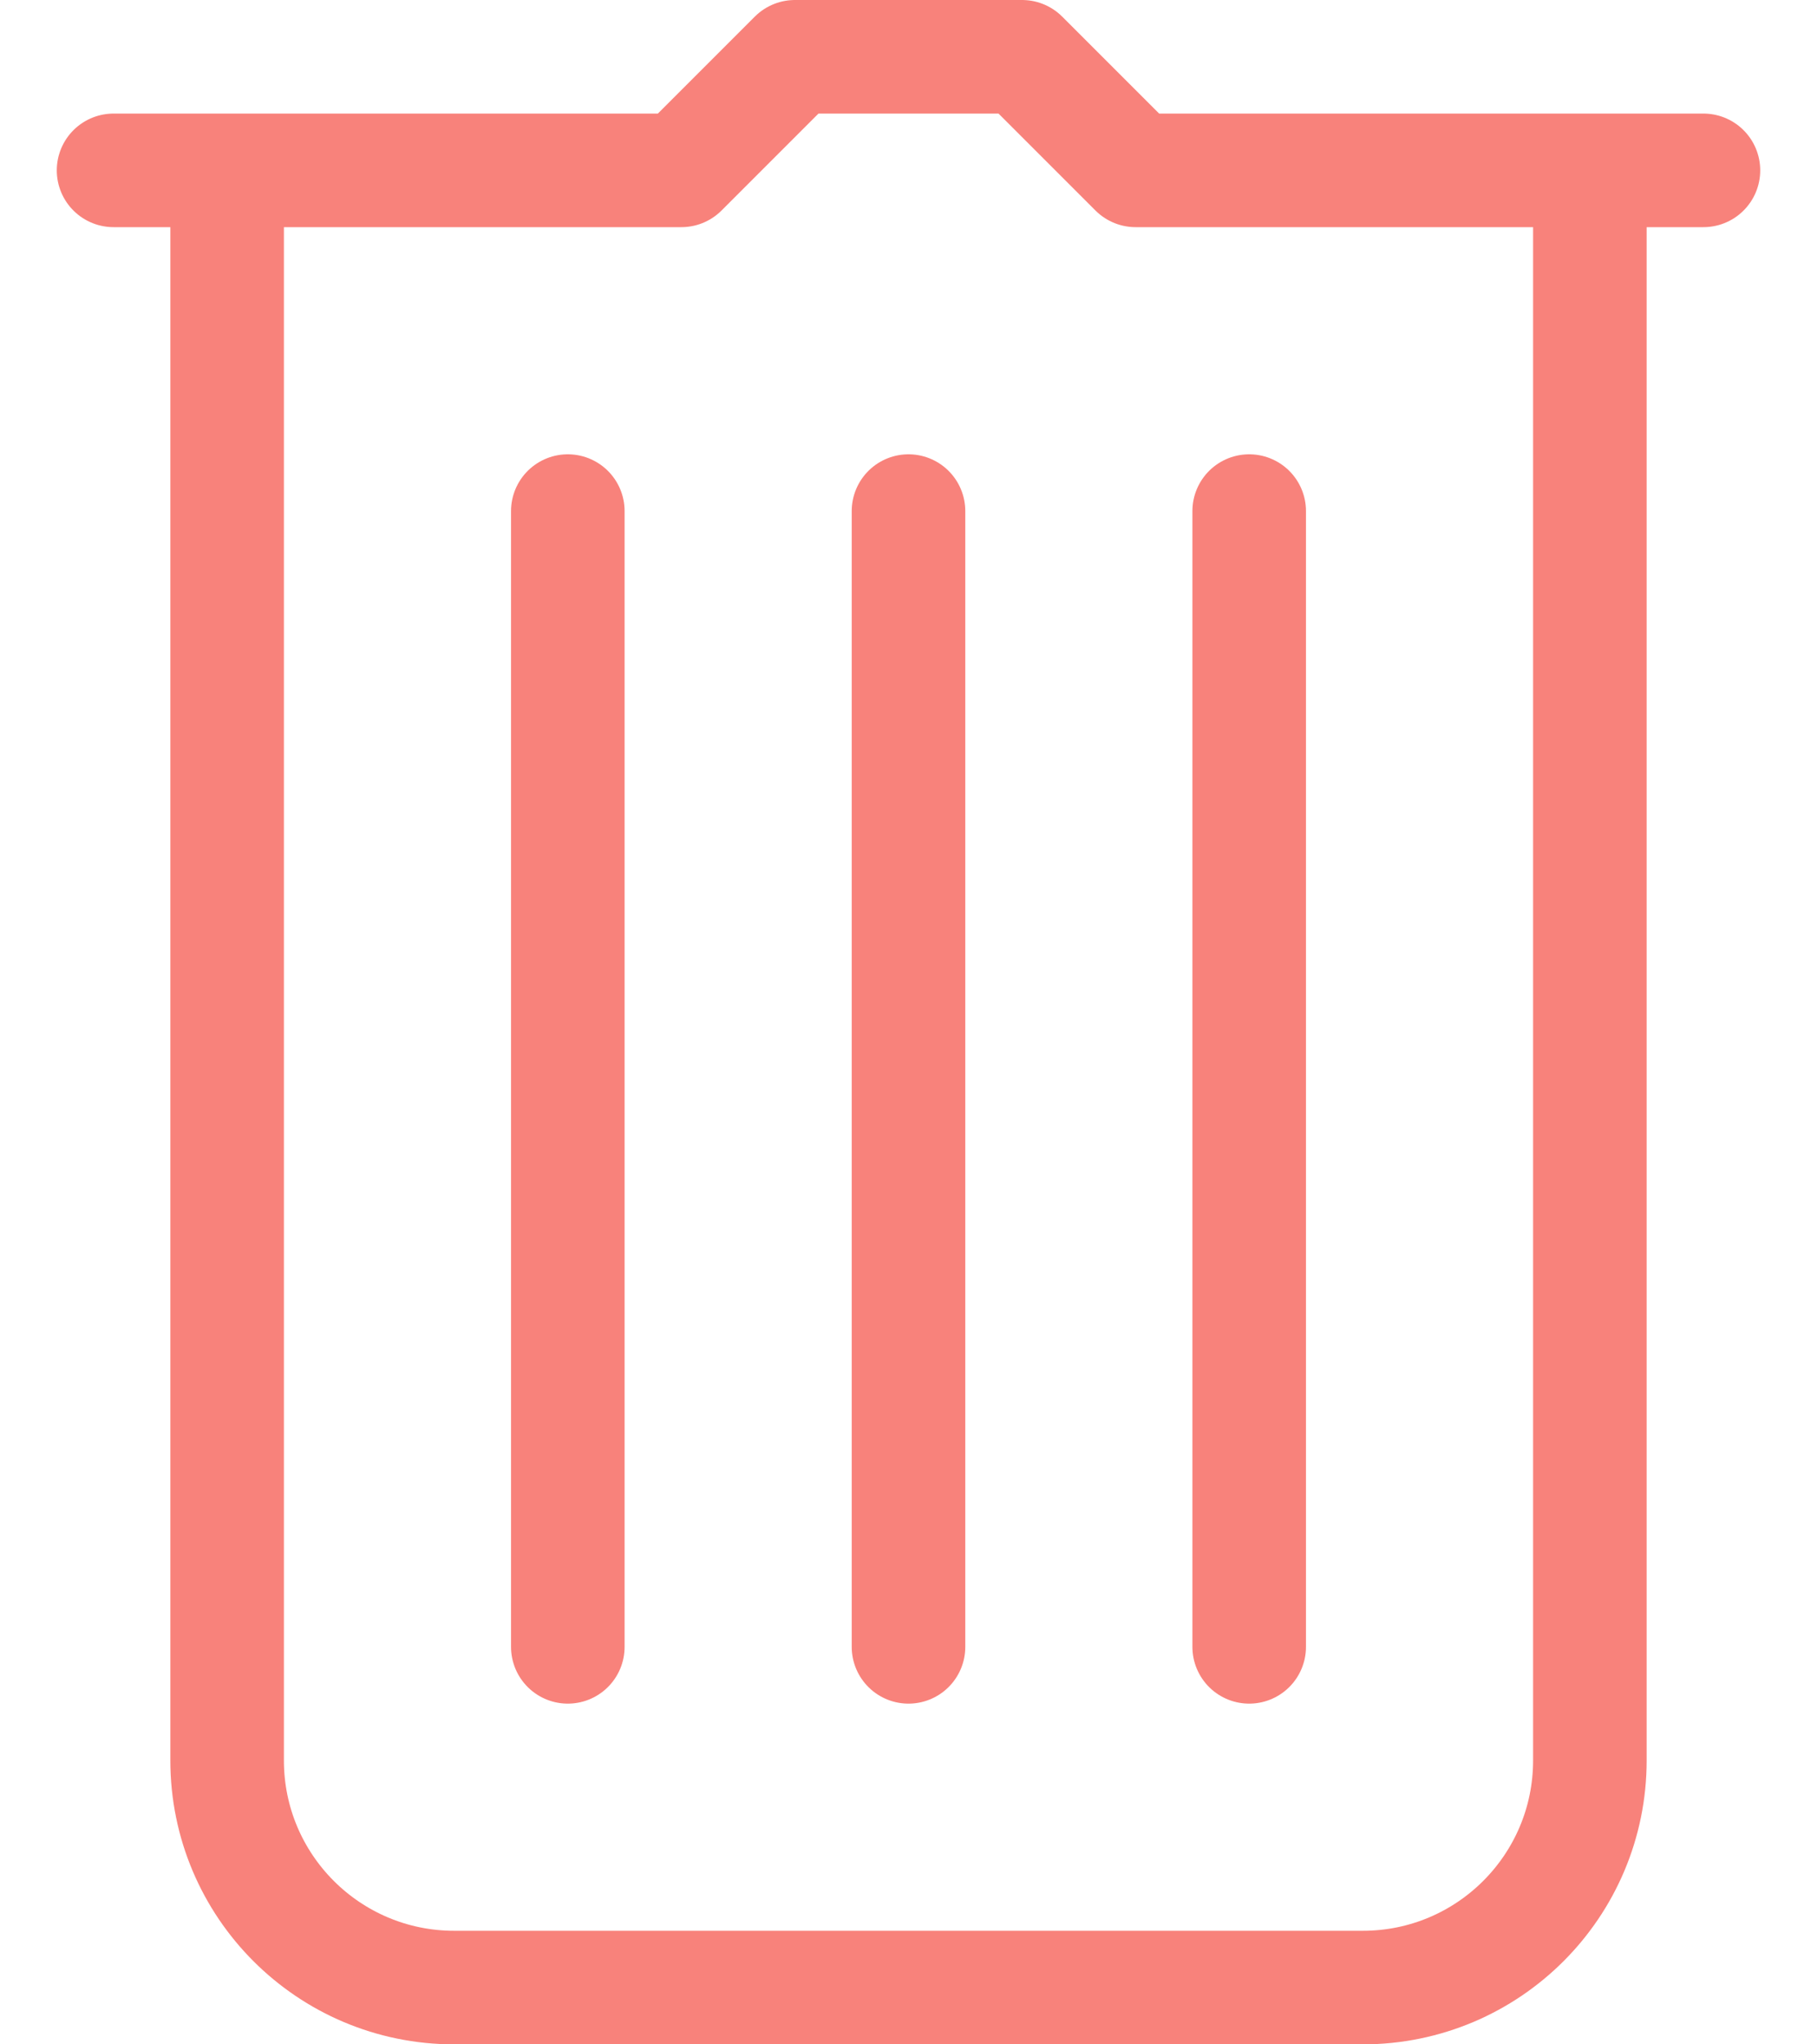 <svg xmlns="http://www.w3.org/2000/svg" width="16" height="18" fill="none" viewBox="0 0 16 18"><path stroke="#F8827B" stroke-linecap="round" stroke-linejoin="round" d="M2 1.5V15.5C2 16.605 2.895 17.5 4 17.5H12C13.105 17.5 14 16.605 14 15.5V1.5M1 1.5H6L7 0.5H9L10 1.5H15"/><path stroke="#F8827B" stroke-linecap="round" stroke-linejoin="round" d="M5 14.5V4.5"/><path stroke="#F8827B" stroke-linecap="round" stroke-linejoin="round" d="M8 14.5V4.5"/><path stroke="#F8827B" stroke-linecap="round" stroke-linejoin="round" d="M11 14.5V4.5"/></svg>